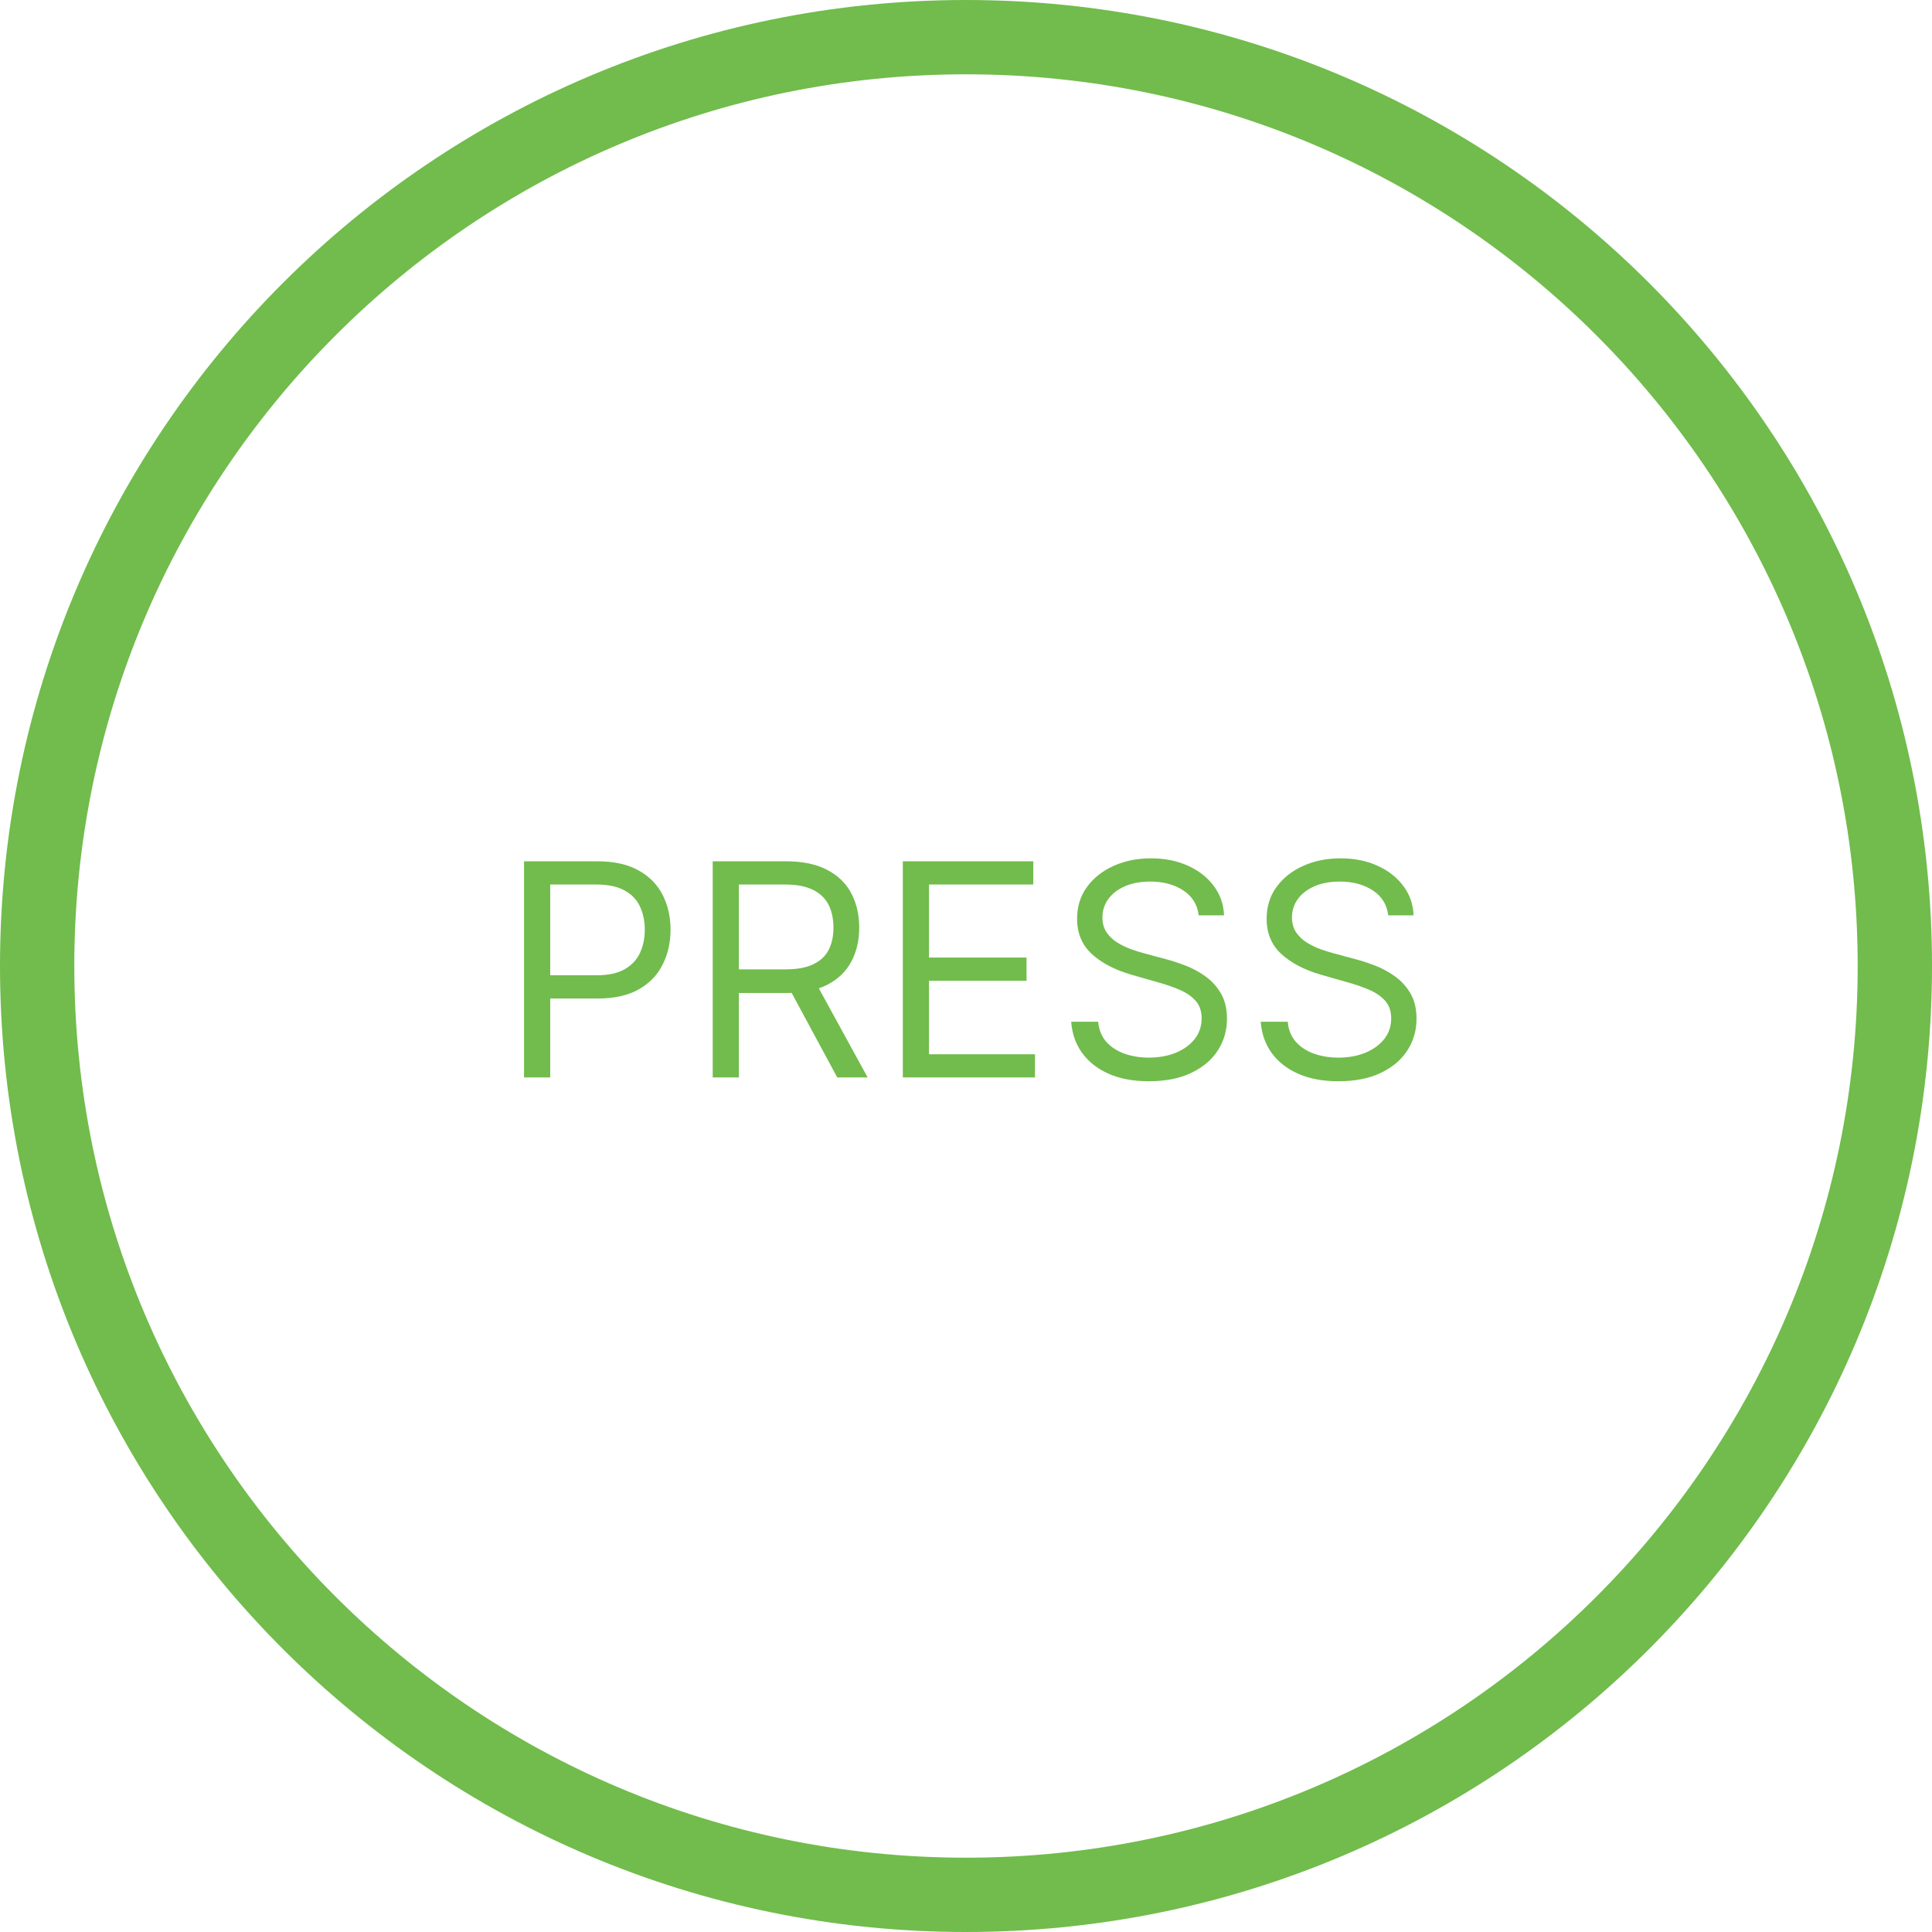 <svg width="260" height="260" viewBox="0 0 260 260" fill="none" xmlns="http://www.w3.org/2000/svg">
<path d="M130 255C199.036 255 255 199.036 255 130C255 60.964 199.036 5 130 5C60.964 5 5 60.964 5 130C5 199.036 60.964 255 130 255Z" stroke="#71BC4C" stroke-width="10" stroke-miterlimit="10"/>
<path d="M70.523 145V115.909H80.352C82.635 115.909 84.5 116.321 85.949 117.145C87.407 117.959 88.487 119.062 89.188 120.455C89.888 121.847 90.239 123.4 90.239 125.114C90.239 126.828 89.888 128.385 89.188 129.787C88.496 131.188 87.426 132.306 85.977 133.139C84.528 133.963 82.672 134.375 80.409 134.375H73.364V131.25H80.296C81.858 131.25 83.113 130.98 84.06 130.44C85.007 129.901 85.693 129.171 86.119 128.253C86.555 127.325 86.773 126.278 86.773 125.114C86.773 123.949 86.555 122.907 86.119 121.989C85.693 121.07 85.002 120.35 84.046 119.83C83.089 119.299 81.82 119.034 80.239 119.034H74.046V145H70.523ZM95.913 145V115.909H105.743C108.016 115.909 109.881 116.297 111.339 117.074C112.798 117.841 113.877 118.897 114.578 120.241C115.279 121.586 115.629 123.116 115.629 124.83C115.629 126.544 115.279 128.063 114.578 129.389C113.877 130.715 112.803 131.757 111.354 132.514C109.905 133.262 108.054 133.636 105.8 133.636H97.845V130.455H105.686C107.239 130.455 108.489 130.227 109.436 129.773C110.393 129.318 111.084 128.674 111.51 127.841C111.946 126.998 112.163 125.994 112.163 124.83C112.163 123.665 111.946 122.647 111.51 121.776C111.074 120.904 110.378 120.232 109.422 119.759C108.465 119.276 107.201 119.034 105.629 119.034H99.436V145H95.913ZM109.607 131.932L116.766 145H112.675L105.629 131.932H109.607ZM121.499 145V115.909H139.056V119.034H125.022V128.864H138.147V131.989H125.022V141.875H139.283V145H121.499ZM161.315 123.182C161.144 121.742 160.453 120.625 159.241 119.83C158.029 119.034 156.542 118.636 154.781 118.636C153.493 118.636 152.366 118.845 151.4 119.261C150.443 119.678 149.695 120.251 149.156 120.98C148.625 121.709 148.36 122.538 148.36 123.466C148.36 124.242 148.545 124.91 148.914 125.469C149.293 126.018 149.776 126.477 150.363 126.847C150.95 127.206 151.566 127.505 152.21 127.741C152.853 127.969 153.445 128.153 153.985 128.295L156.94 129.091C157.697 129.29 158.54 129.564 159.468 129.915C160.406 130.265 161.3 130.743 162.153 131.349C163.014 131.946 163.725 132.713 164.283 133.651C164.842 134.588 165.121 135.739 165.121 137.102C165.121 138.674 164.71 140.095 163.886 141.364C163.071 142.633 161.878 143.641 160.306 144.389C158.744 145.137 156.845 145.511 154.61 145.511C152.527 145.511 150.723 145.175 149.198 144.503C147.683 143.83 146.49 142.893 145.619 141.69C144.757 140.488 144.269 139.091 144.156 137.5H147.792C147.887 138.598 148.256 139.508 148.9 140.227C149.553 140.937 150.377 141.468 151.371 141.818C152.375 142.159 153.455 142.33 154.61 142.33C155.955 142.33 157.162 142.112 158.232 141.676C159.302 141.231 160.15 140.616 160.775 139.83C161.4 139.034 161.712 138.106 161.712 137.045C161.712 136.08 161.442 135.294 160.903 134.688C160.363 134.081 159.653 133.589 158.772 133.21C157.891 132.831 156.94 132.5 155.917 132.216L152.337 131.193C150.065 130.54 148.265 129.607 146.94 128.395C145.614 127.183 144.951 125.597 144.951 123.636C144.951 122.008 145.391 120.587 146.272 119.375C147.162 118.153 148.355 117.206 149.852 116.534C151.357 115.852 153.038 115.511 154.894 115.511C156.769 115.511 158.436 115.848 159.894 116.52C161.353 117.183 162.508 118.092 163.36 119.247C164.222 120.402 164.676 121.714 164.724 123.182H161.315ZM186.822 123.182C186.652 121.742 185.961 120.625 184.749 119.83C183.536 119.034 182.05 118.636 180.288 118.636C179 118.636 177.874 118.845 176.908 119.261C175.951 119.678 175.203 120.251 174.663 120.98C174.133 121.709 173.868 122.538 173.868 123.466C173.868 124.242 174.053 124.91 174.422 125.469C174.801 126.018 175.284 126.477 175.871 126.847C176.458 127.206 177.073 127.505 177.717 127.741C178.361 127.969 178.953 128.153 179.493 128.295L182.447 129.091C183.205 129.29 184.048 129.564 184.976 129.915C185.913 130.265 186.808 130.743 187.661 131.349C188.522 131.946 189.232 132.713 189.791 133.651C190.35 134.588 190.629 135.739 190.629 137.102C190.629 138.674 190.217 140.095 189.393 141.364C188.579 142.633 187.386 143.641 185.814 144.389C184.251 145.137 182.353 145.511 180.118 145.511C178.035 145.511 176.231 145.175 174.706 144.503C173.191 143.83 171.998 142.893 171.126 141.69C170.265 140.488 169.777 139.091 169.663 137.5H173.3C173.394 138.598 173.764 139.508 174.408 140.227C175.061 140.937 175.885 141.468 176.879 141.818C177.883 142.159 178.963 142.33 180.118 142.33C181.463 142.33 182.67 142.112 183.74 141.676C184.81 141.231 185.658 140.616 186.283 139.83C186.908 139.034 187.22 138.106 187.22 137.045C187.22 136.08 186.95 135.294 186.411 134.688C185.871 134.081 185.161 133.589 184.28 133.21C183.399 132.831 182.447 132.5 181.425 132.216L177.845 131.193C175.572 130.54 173.773 129.607 172.447 128.395C171.122 127.183 170.459 125.597 170.459 123.636C170.459 122.008 170.899 120.587 171.78 119.375C172.67 118.153 173.863 117.206 175.359 116.534C176.865 115.852 178.546 115.511 180.402 115.511C182.277 115.511 183.944 115.848 185.402 116.52C186.86 117.183 188.016 118.092 188.868 119.247C189.73 120.402 190.184 121.714 190.232 123.182H186.822Z" fill="#71BC4C"/>
</svg>
